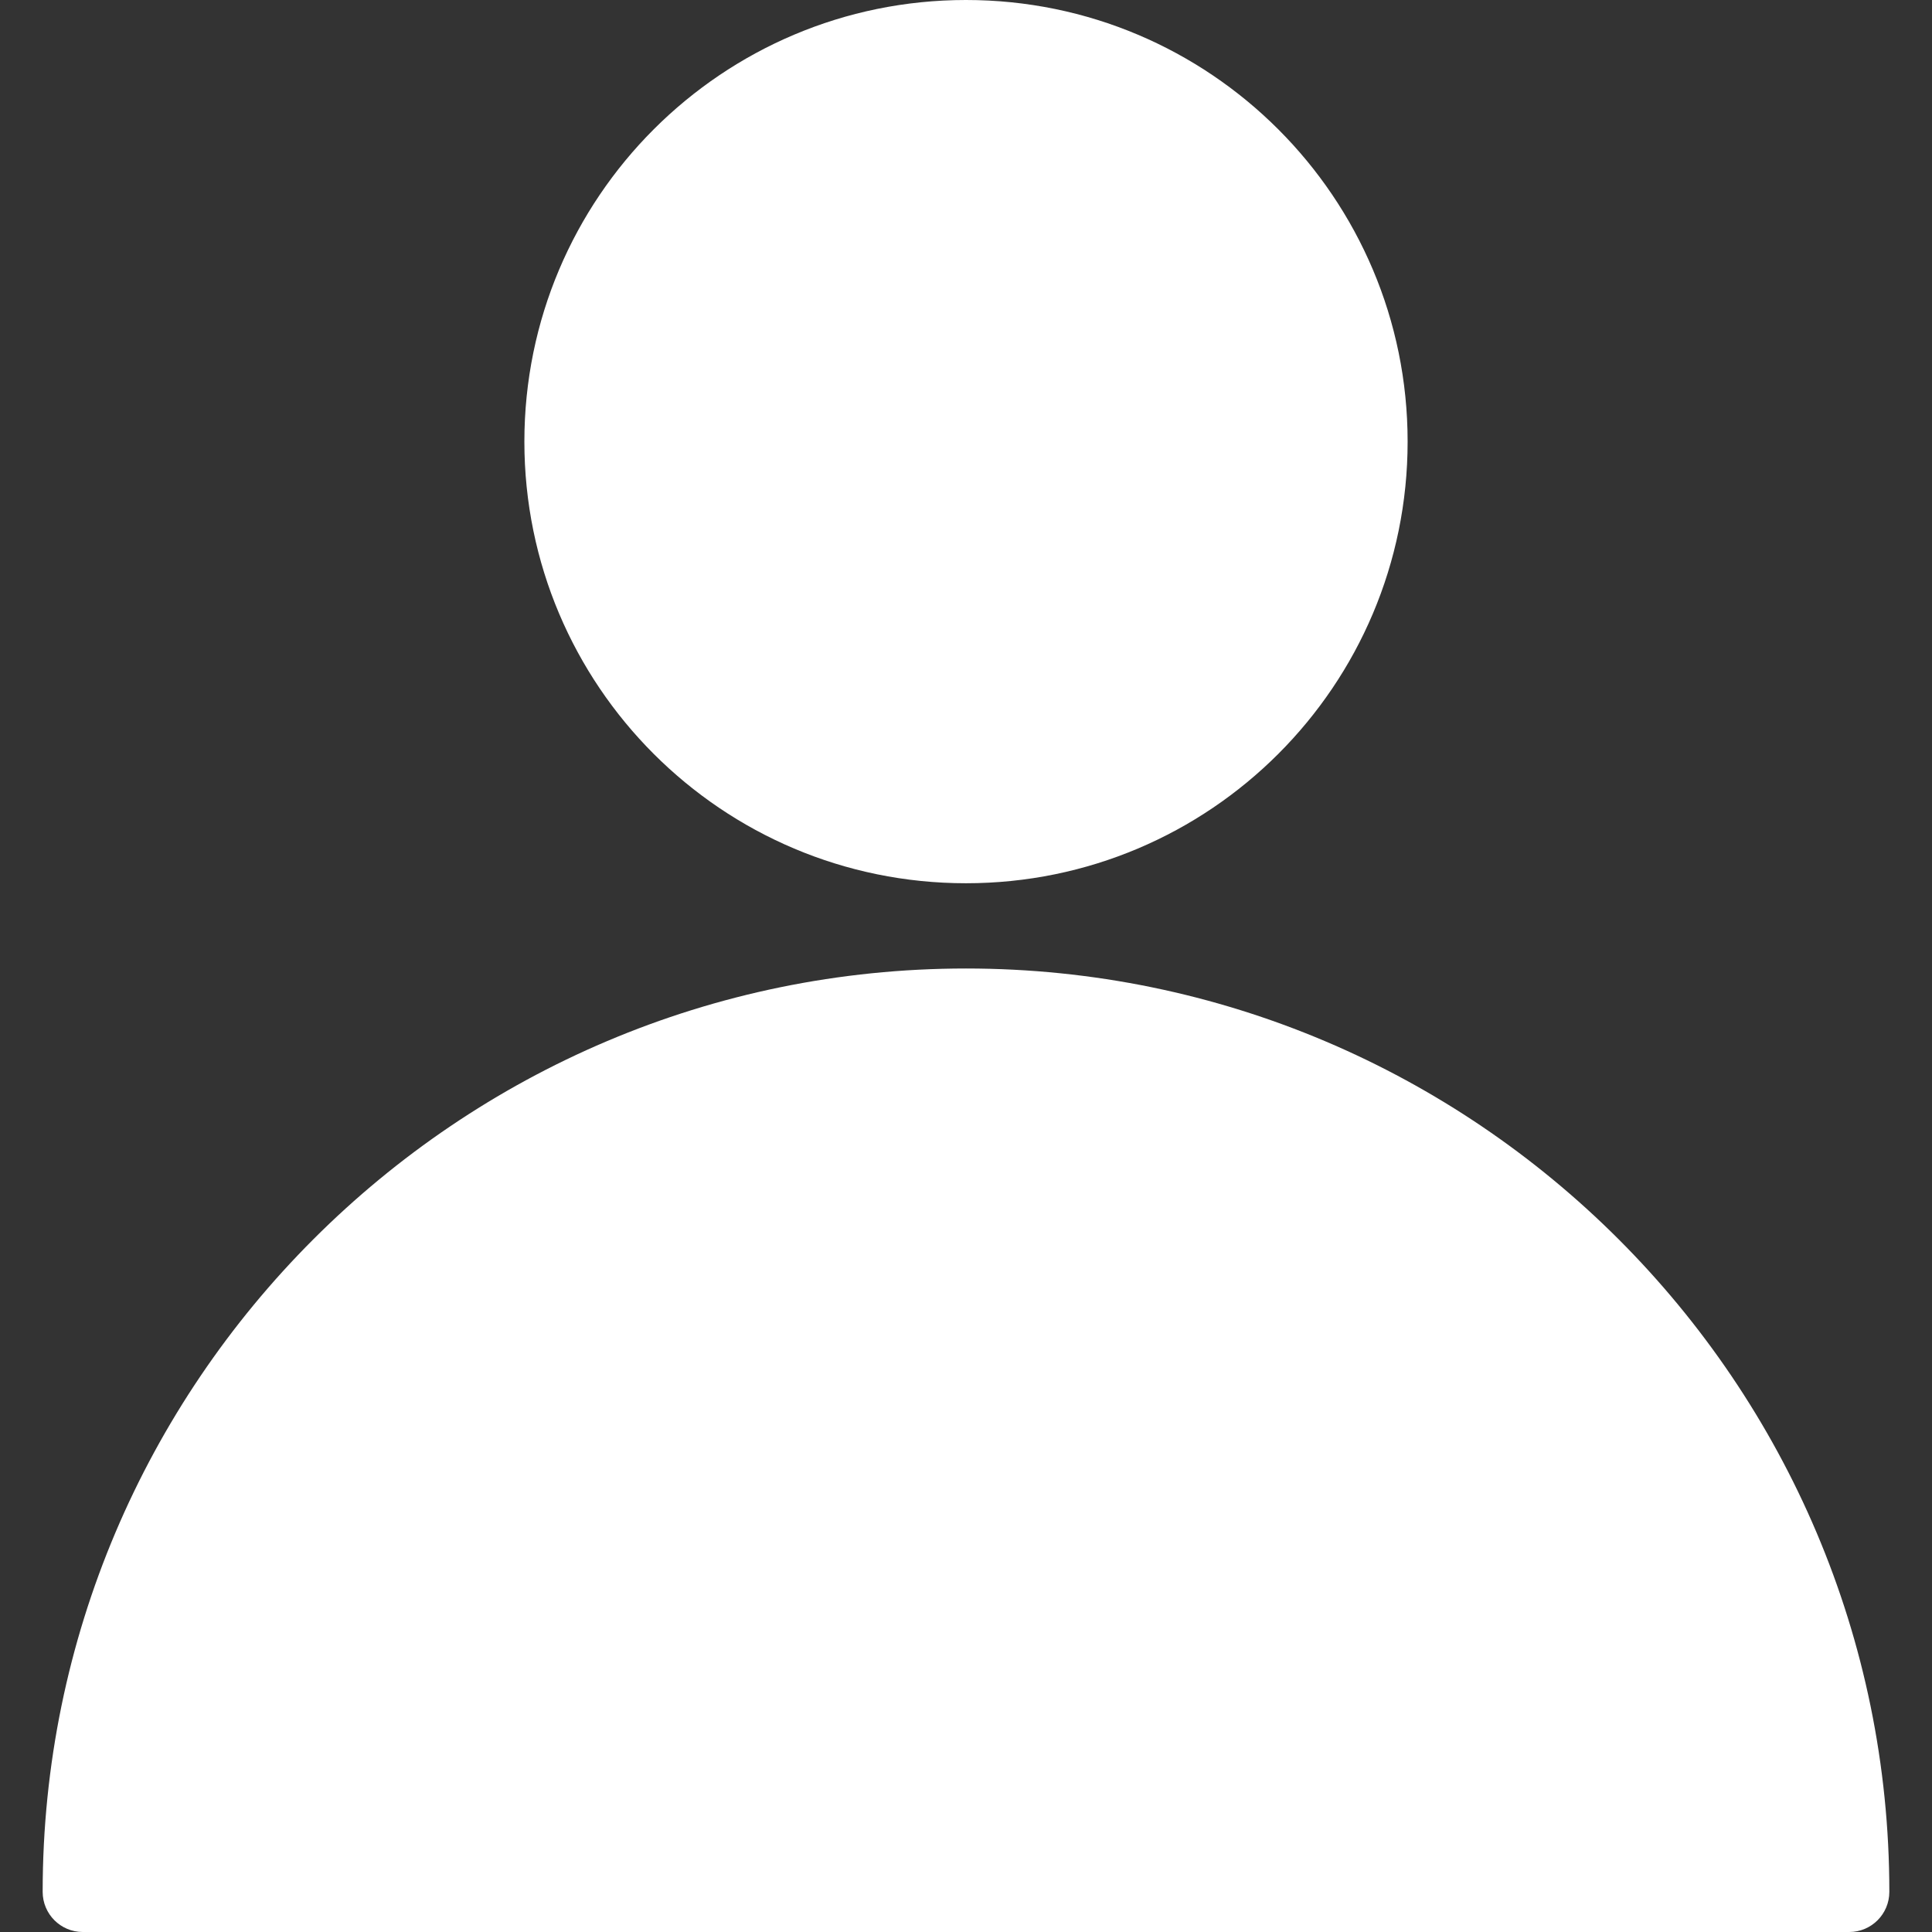 <svg width="24" height="24" viewBox="0 0 24 24" fill="none" xmlns="http://www.w3.org/2000/svg">
<rect x="0" y="0" width="24" height="24" fill="#333333" stroke="none"/>
<g clip-path="url(#clip0)">
<path d="M12 12.031C5.675 12.031 0.53 17.177 0.53 23.501C0.53 23.777 0.753 24 1.028 24H22.972C23.247 24 23.47 23.777 23.47 23.501C23.47 17.177 18.325 12.031 12 12.031Z" fill="white"/>
<path d="M12 10.972C15.03 10.972 17.486 8.516 17.486 5.486C17.486 2.456 15.03 0 12 0C8.97 0 6.514 2.456 6.514 5.486C6.514 8.516 8.97 10.972 12 10.972Z" fill="white"/>
</g>
<defs>
<clipPath id="clip0">
<rect width="24" height="24" fill="white"/>
</clipPath>
</defs>
</svg>
